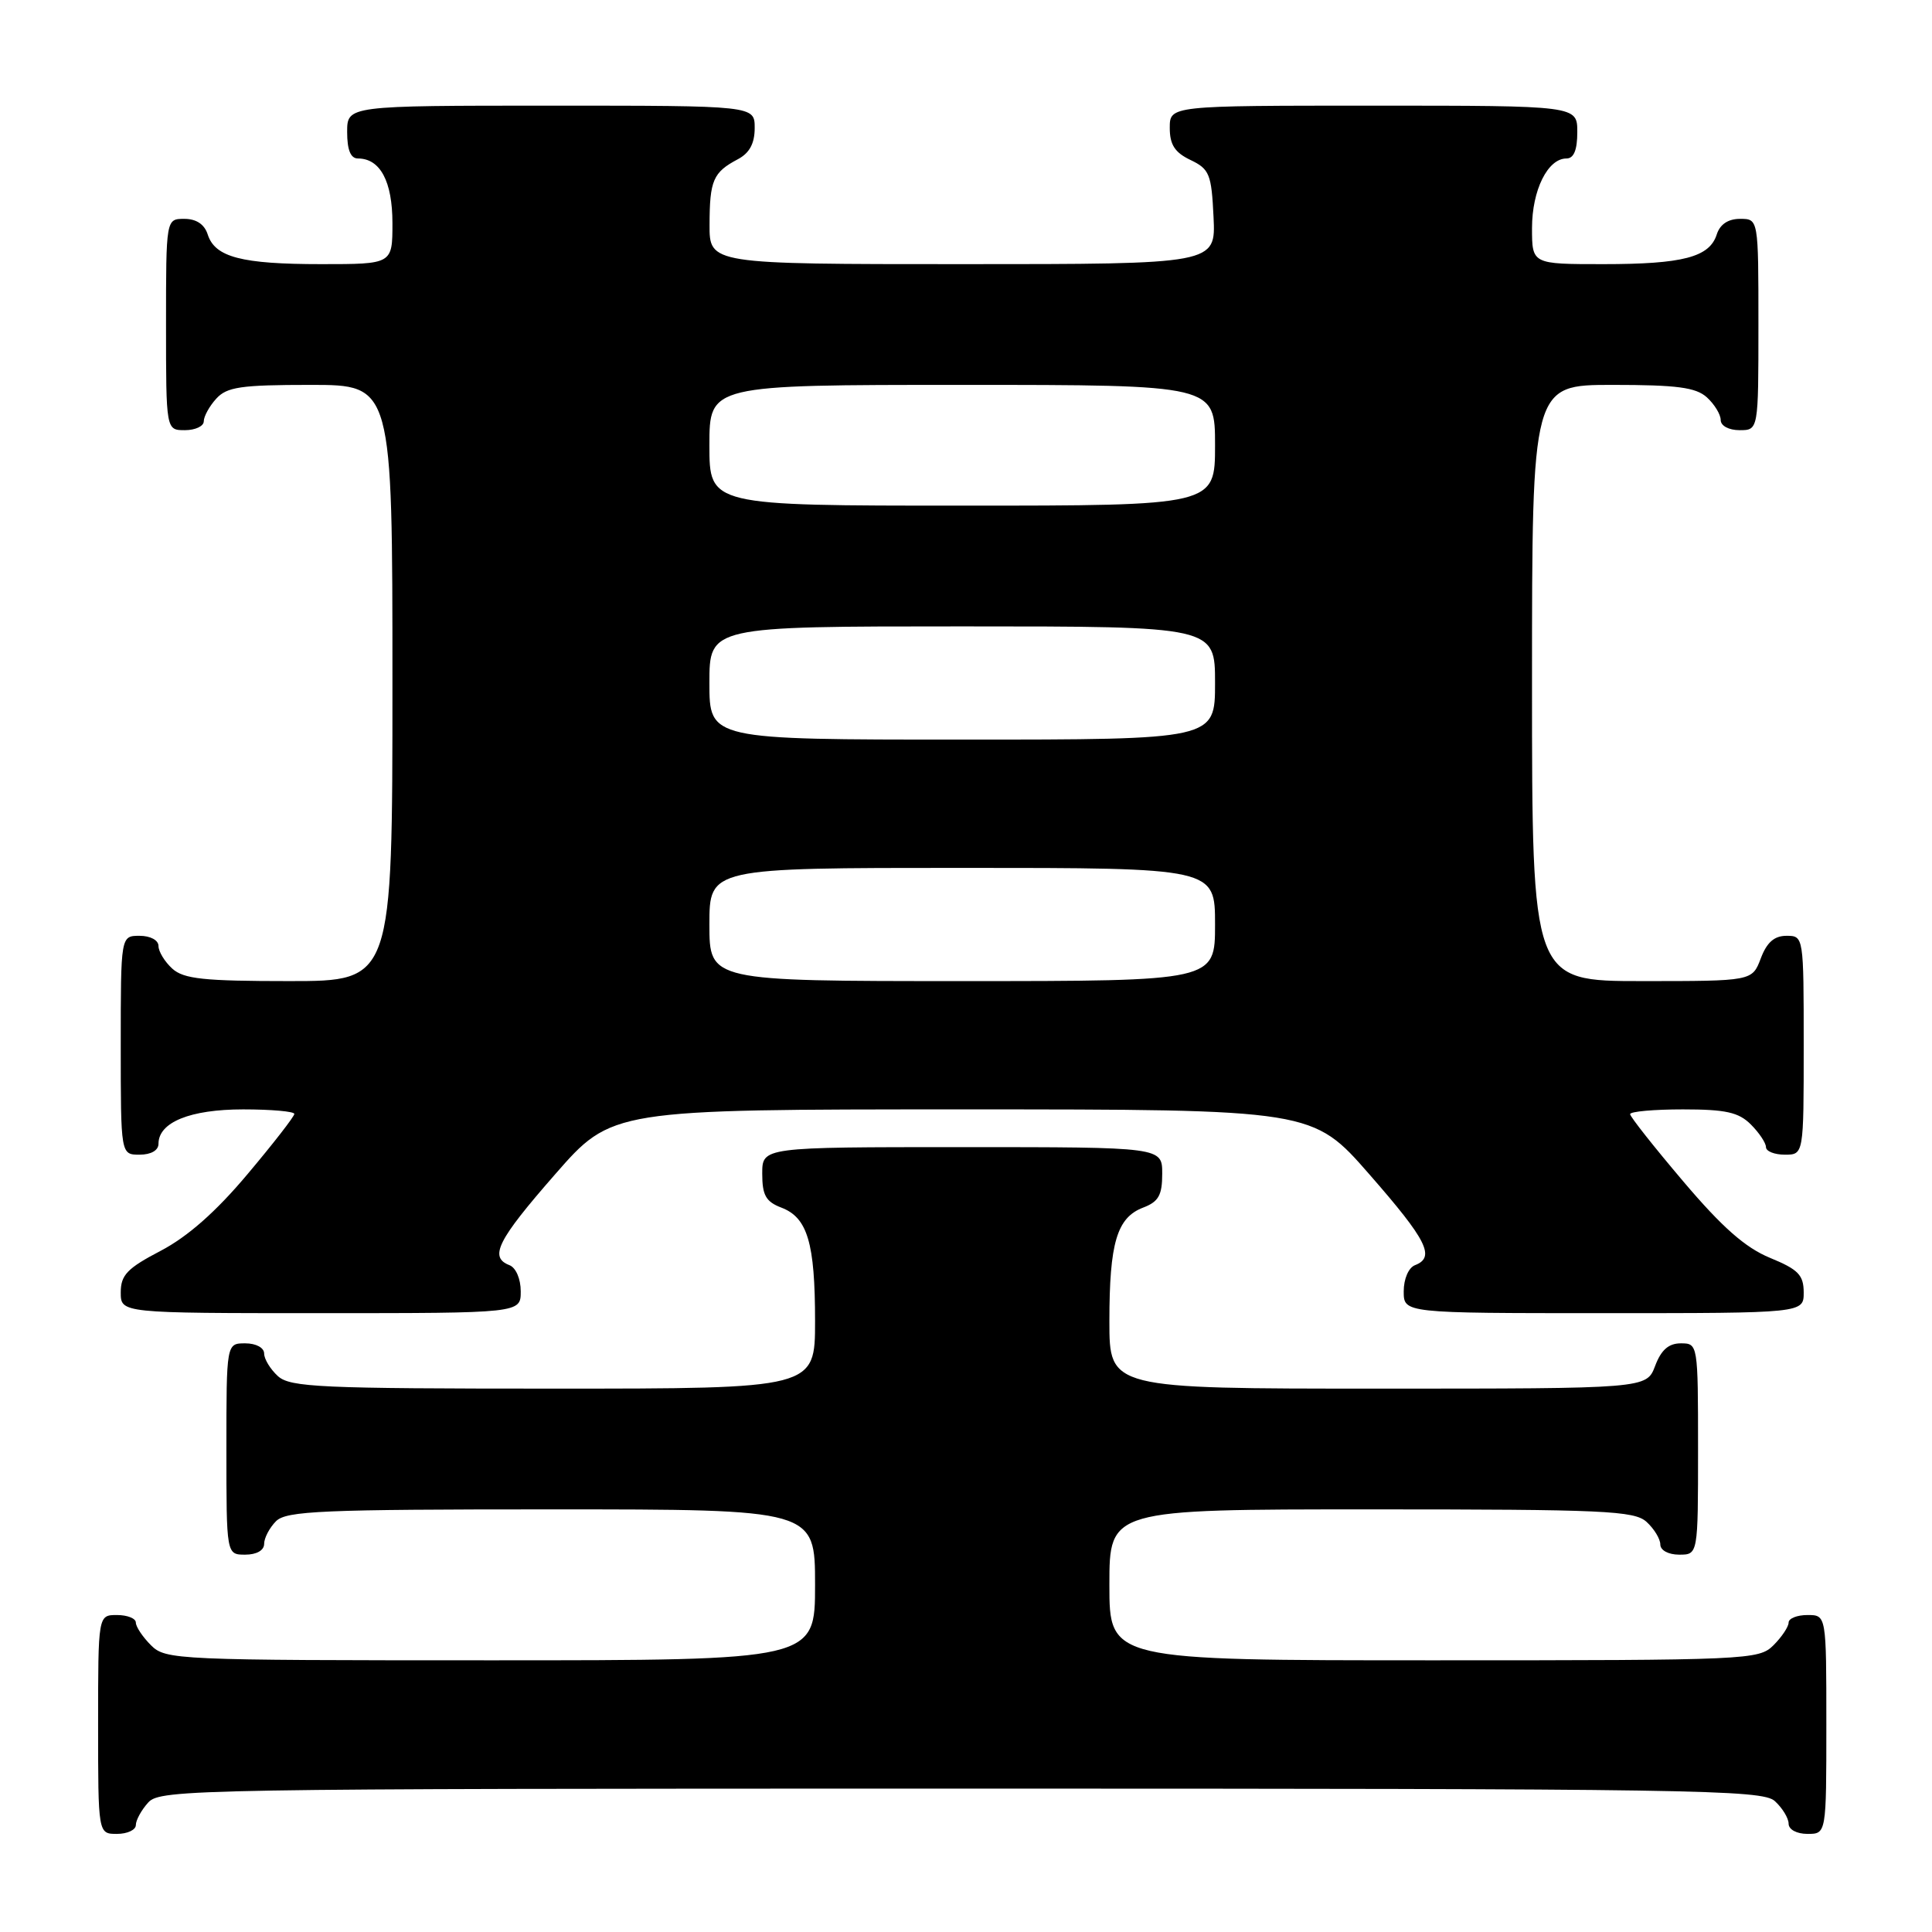 <?xml version="1.0" encoding="UTF-8" standalone="no"?>
<!DOCTYPE svg PUBLIC "-//W3C//DTD SVG 1.1//EN" "http://www.w3.org/Graphics/SVG/1.1/DTD/svg11.dtd" >
<svg xmlns="http://www.w3.org/2000/svg" xmlns:xlink="http://www.w3.org/1999/xlink" version="1.1" viewBox="0 0 256 256">
 <g >
 <path fill="currentColor"
d=" M 18.00 241.83 C 18.00 241.18 18.74 239.83 19.65 238.83 C 21.24 237.08 25.89 237.00 127.33 237.00 C 224.57 237.00 233.49 237.14 235.17 238.65 C 236.18 239.57 237.00 240.92 237.00 241.65 C 237.00 242.42 238.07 243.00 239.50 243.00 C 242.00 243.00 242.00 243.00 242.00 228.50 C 242.00 214.00 242.00 214.00 239.50 214.00 C 238.12 214.00 237.00 214.45 237.00 215.00 C 237.00 215.55 236.10 216.90 235.00 218.00 C 233.06 219.94 231.67 220.00 190.00 220.00 C 147.00 220.00 147.00 220.00 147.00 210.00 C 147.00 200.00 147.00 200.00 181.67 200.00 C 212.53 200.00 216.54 200.18 218.17 201.65 C 219.18 202.57 220.00 203.92 220.00 204.65 C 220.00 205.42 221.07 206.00 222.50 206.00 C 225.00 206.00 225.00 206.00 225.00 192.00 C 225.00 178.09 224.98 178.00 222.72 178.00 C 221.10 178.00 220.11 178.87 219.31 181.00 C 218.17 184.00 218.17 184.00 182.59 184.00 C 147.00 184.00 147.00 184.00 147.00 175.07 C 147.00 164.68 148.00 161.33 151.48 160.01 C 153.52 159.23 154.00 158.37 154.00 155.52 C 154.00 152.00 154.00 152.00 127.50 152.00 C 101.00 152.00 101.00 152.00 101.00 155.52 C 101.00 158.37 101.48 159.23 103.52 160.01 C 107.00 161.33 108.00 164.68 108.00 175.07 C 108.00 184.00 108.00 184.00 73.33 184.00 C 42.47 184.00 38.46 183.82 36.83 182.35 C 35.82 181.43 35.00 180.08 35.00 179.35 C 35.00 178.58 33.93 178.00 32.50 178.00 C 30.00 178.00 30.00 178.00 30.00 192.00 C 30.00 206.00 30.00 206.00 32.50 206.00 C 34.00 206.00 35.00 205.43 35.00 204.57 C 35.00 203.79 35.71 202.44 36.57 201.57 C 37.94 200.20 42.65 200.00 73.07 200.00 C 108.00 200.00 108.00 200.00 108.00 210.00 C 108.00 220.00 108.00 220.00 65.00 220.00 C 23.33 220.00 21.94 219.94 20.00 218.00 C 18.90 216.90 18.00 215.55 18.00 215.00 C 18.00 214.45 16.88 214.00 15.50 214.00 C 13.00 214.00 13.00 214.00 13.00 228.50 C 13.00 243.00 13.00 243.00 15.50 243.00 C 16.88 243.00 18.00 242.47 18.00 241.83 Z  M 69.00 171.11 C 69.00 169.46 68.36 167.97 67.50 167.64 C 64.78 166.59 65.91 164.34 73.54 155.62 C 81.07 147.00 81.07 147.00 127.50 147.00 C 173.93 147.00 173.93 147.00 181.46 155.62 C 189.09 164.34 190.22 166.59 187.50 167.64 C 186.64 167.97 186.00 169.46 186.00 171.11 C 186.00 174.00 186.00 174.00 212.50 174.00 C 239.00 174.00 239.00 174.00 239.00 171.25 C 238.99 168.94 238.28 168.21 234.53 166.67 C 231.26 165.32 228.20 162.63 223.04 156.54 C 219.17 151.98 216.00 147.97 216.00 147.63 C 216.00 147.28 219.15 147.00 223.00 147.00 C 228.67 147.00 230.38 147.38 232.00 149.00 C 233.10 150.10 234.00 151.45 234.00 152.00 C 234.00 152.55 235.12 153.00 236.50 153.00 C 239.00 153.00 239.00 153.00 239.00 138.50 C 239.00 124.07 238.99 124.00 236.72 124.00 C 235.10 124.00 234.11 124.87 233.31 127.00 C 232.17 130.00 232.17 130.00 217.59 130.00 C 203.00 130.00 203.00 130.00 203.00 90.50 C 203.00 51.00 203.00 51.00 213.67 51.00 C 222.20 51.00 224.71 51.33 226.17 52.65 C 227.18 53.57 228.00 54.92 228.00 55.65 C 228.00 56.42 229.07 57.00 230.50 57.00 C 233.00 57.00 233.00 57.00 233.00 43.00 C 233.00 29.00 233.00 29.00 230.57 29.00 C 228.99 29.00 227.91 29.72 227.48 31.06 C 226.52 34.08 223.00 35.00 212.43 35.00 C 203.00 35.00 203.00 35.00 203.00 30.22 C 203.00 25.20 205.08 21.00 207.56 21.00 C 208.54 21.00 209.00 19.88 209.00 17.50 C 209.00 14.00 209.00 14.00 182.00 14.00 C 155.00 14.00 155.00 14.00 155.00 16.95 C 155.00 19.17 155.67 20.21 157.75 21.20 C 160.26 22.40 160.53 23.07 160.80 28.76 C 161.10 35.00 161.10 35.00 127.55 35.00 C 94.00 35.00 94.00 35.00 94.02 29.75 C 94.03 23.90 94.50 22.83 97.75 21.11 C 99.31 20.29 100.00 19.02 100.00 16.96 C 100.00 14.00 100.00 14.00 73.00 14.00 C 46.00 14.00 46.00 14.00 46.00 17.50 C 46.00 19.87 46.46 21.00 47.43 21.00 C 50.38 21.00 52.00 24.03 52.00 29.57 C 52.00 35.00 52.00 35.00 42.57 35.00 C 32.00 35.00 28.48 34.08 27.52 31.06 C 27.09 29.72 26.01 29.00 24.43 29.00 C 22.00 29.00 22.00 29.00 22.00 43.00 C 22.00 57.00 22.00 57.00 24.50 57.00 C 25.88 57.00 27.00 56.47 27.00 55.83 C 27.00 55.18 27.74 53.83 28.65 52.83 C 30.06 51.27 31.92 51.00 41.15 51.00 C 52.00 51.00 52.00 51.00 52.00 90.50 C 52.00 130.00 52.00 130.00 38.33 130.00 C 27.01 130.00 24.34 129.72 22.83 128.35 C 21.82 127.43 21.00 126.08 21.00 125.35 C 21.00 124.58 19.93 124.00 18.50 124.00 C 16.00 124.00 16.00 124.00 16.00 138.50 C 16.00 153.00 16.00 153.00 18.50 153.00 C 20.01 153.00 21.00 152.43 21.00 151.56 C 21.00 148.70 25.20 147.00 32.22 147.00 C 35.95 147.00 39.00 147.27 39.00 147.60 C 39.00 147.94 36.21 151.53 32.79 155.59 C 28.61 160.57 24.86 163.87 21.29 165.74 C 16.86 168.05 16.00 168.95 16.00 171.25 C 16.00 174.00 16.00 174.00 42.50 174.00 C 69.00 174.00 69.00 174.00 69.00 171.11 Z  M 94.00 122.50 C 94.00 115.00 94.00 115.00 127.50 115.00 C 161.00 115.00 161.00 115.00 161.00 122.50 C 161.00 130.00 161.00 130.00 127.50 130.00 C 94.00 130.00 94.00 130.00 94.00 122.50 Z  M 94.00 90.50 C 94.00 83.00 94.00 83.00 127.50 83.00 C 161.00 83.00 161.00 83.00 161.00 90.50 C 161.00 98.00 161.00 98.00 127.50 98.00 C 94.00 98.00 94.00 98.00 94.00 90.50 Z  M 94.00 59.00 C 94.00 51.00 94.00 51.00 127.50 51.00 C 161.00 51.00 161.00 51.00 161.00 59.00 C 161.00 67.00 161.00 67.00 127.50 67.00 C 94.00 67.00 94.00 67.00 94.00 59.00 Z "/>
</g>
</svg>